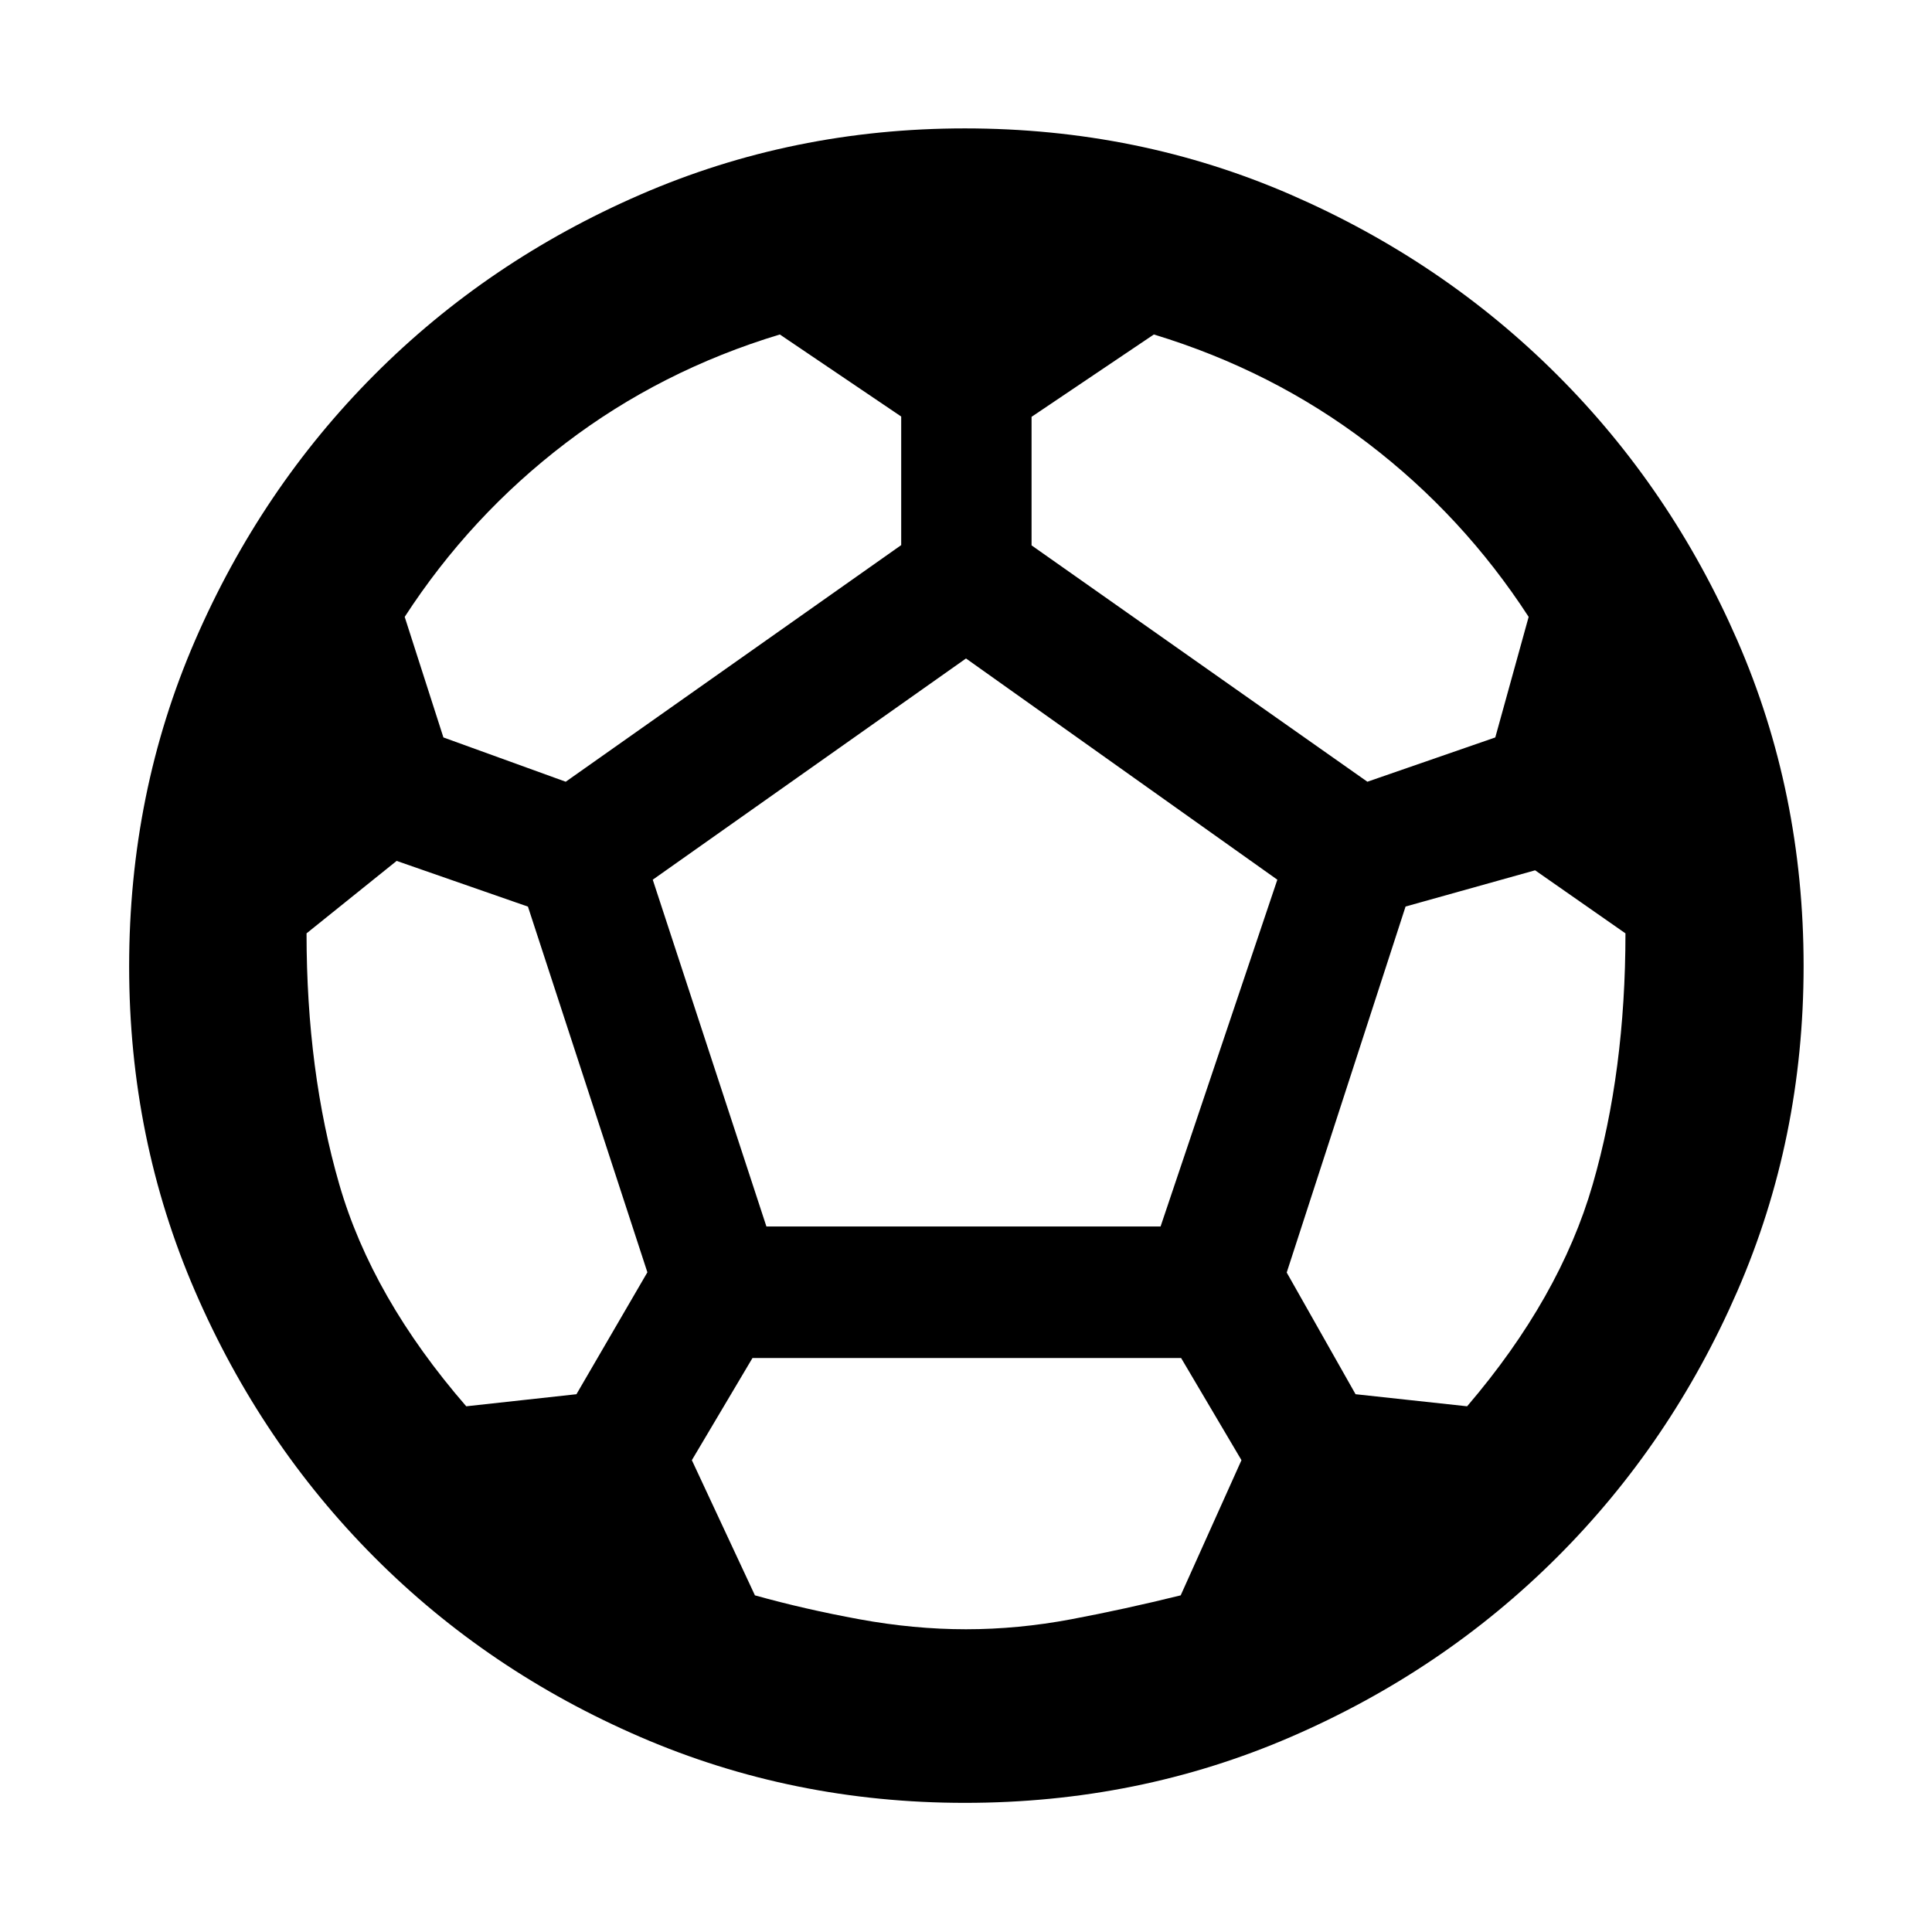 <svg xmlns="http://www.w3.org/2000/svg" height="40" viewBox="0 -960 960 960" width="40"><path d="M479.43-64.17q-85.53 0-161.26-32.73-75.74-32.72-132.14-89.32-56.41-56.59-89.13-132.23-32.73-75.64-32.73-161.36 0-86.39 32.73-161.89 32.72-75.49 89.13-132.08 56.4-56.6 132.14-89.51 75.73-32.91 161.26-32.91 86.21 0 161.89 32.91 75.68 32.91 132.37 89.51 56.69 56.59 89.6 132.05Q896.2-566.27 896.2-480q0 85.91-32.91 161.55-32.91 75.64-89.6 132.23Q717-129.62 641.32-96.9q-75.68 32.73-161.89 32.73Zm200.01-507.39L743-593.57l16.58-59.91q-32.58-50.2-79.9-86.29-47.32-36.08-106.33-54.03l-60.77 40.92v63.87l166.86 117.45Zm-398.34 0 166.7-117.58v-63.89l-60.31-40.77q-59.08 17.87-106.45 54-47.37 36.12-79.95 86.32l19.24 59.91 60.77 22.01Zm-49.43 310.34 54.76-6 35.25-60.58-59.35-181.71-65.24-22.71-44.77 36q0 68.54 16.29 124.81 16.29 56.28 63.06 110.19ZM480-150.43q25.91 0 52.3-4.97 26.38-4.97 54.38-11.88l30.2-67.17-30-50.77H373.91l-30.13 50.77 31.34 67.17q24.76 6.91 51.87 11.88 27.1 4.97 53.01 4.97Zm-99.17-200.13h195.85l58.02-172.32L480-632.81 324.35-522.88l56.48 172.32ZM729-261.22q46.1-53.91 62.39-110.19 16.29-56.27 16.29-124.81l-44.89-31.33-64.37 18-59.06 181.86 34.21 60.47 55.43 6Z"/></svg>